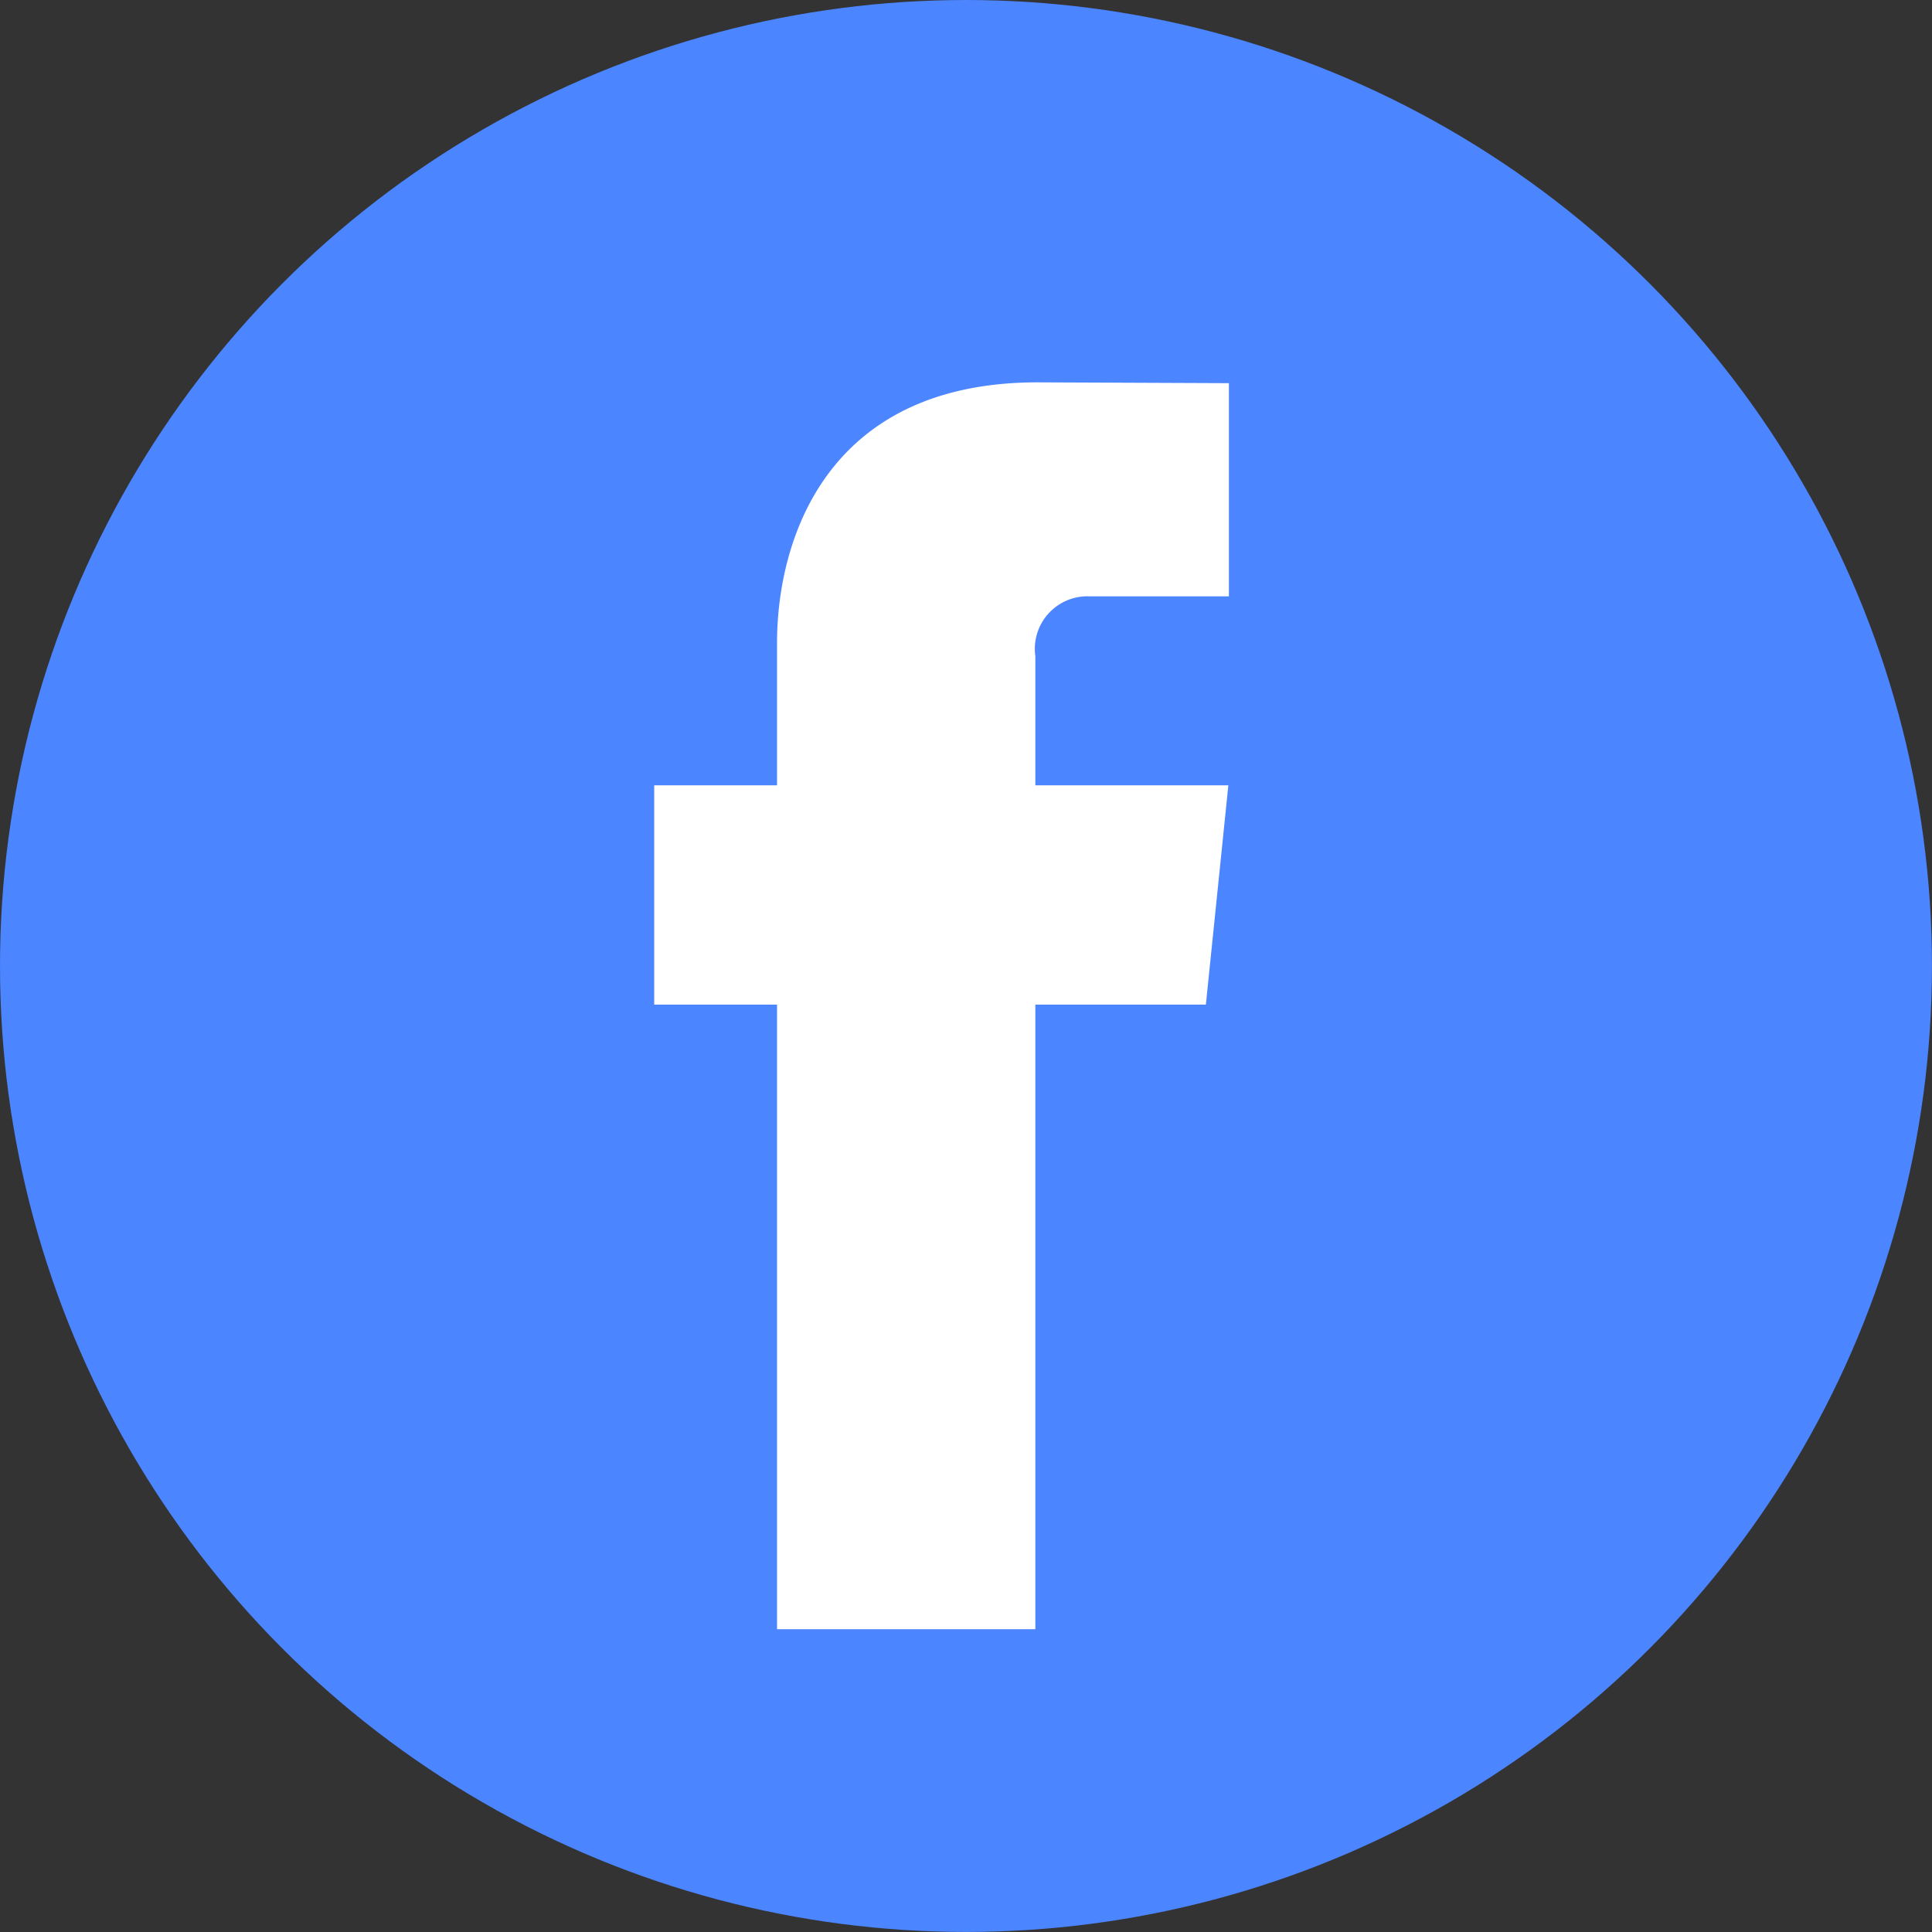 <svg id="facebook_" data-name="facebook " xmlns="http://www.w3.org/2000/svg" width="44.785" height="44.785" viewBox="0 0 44.785 44.785">
  <rect x="0" y="0" width="44.785" height="44.785" fill="#333333" stroke="none"/>
  <g id="Component_6_1" data-name="Component 6 – 1">
    <circle id="Ellipse_230" data-name="Ellipse 230" cx="22.392" cy="22.392" r="22.392" fill="#4b85ff"/>
  </g>
  <path id="Path_480" data-name="Path 480" d="M50.6,36.184H46.647V50.662H40.659V36.184H37.812V31.1h2.847V27.8c0-2.354,1.118-6.041,6.04-6.041l4.435.019V26.72H47.917a1.219,1.219,0,0,0-1.27,1.387V31.1h4.474Z" transform="translate(-22.647 -12.896)" fill="#fff"/>
</svg>
